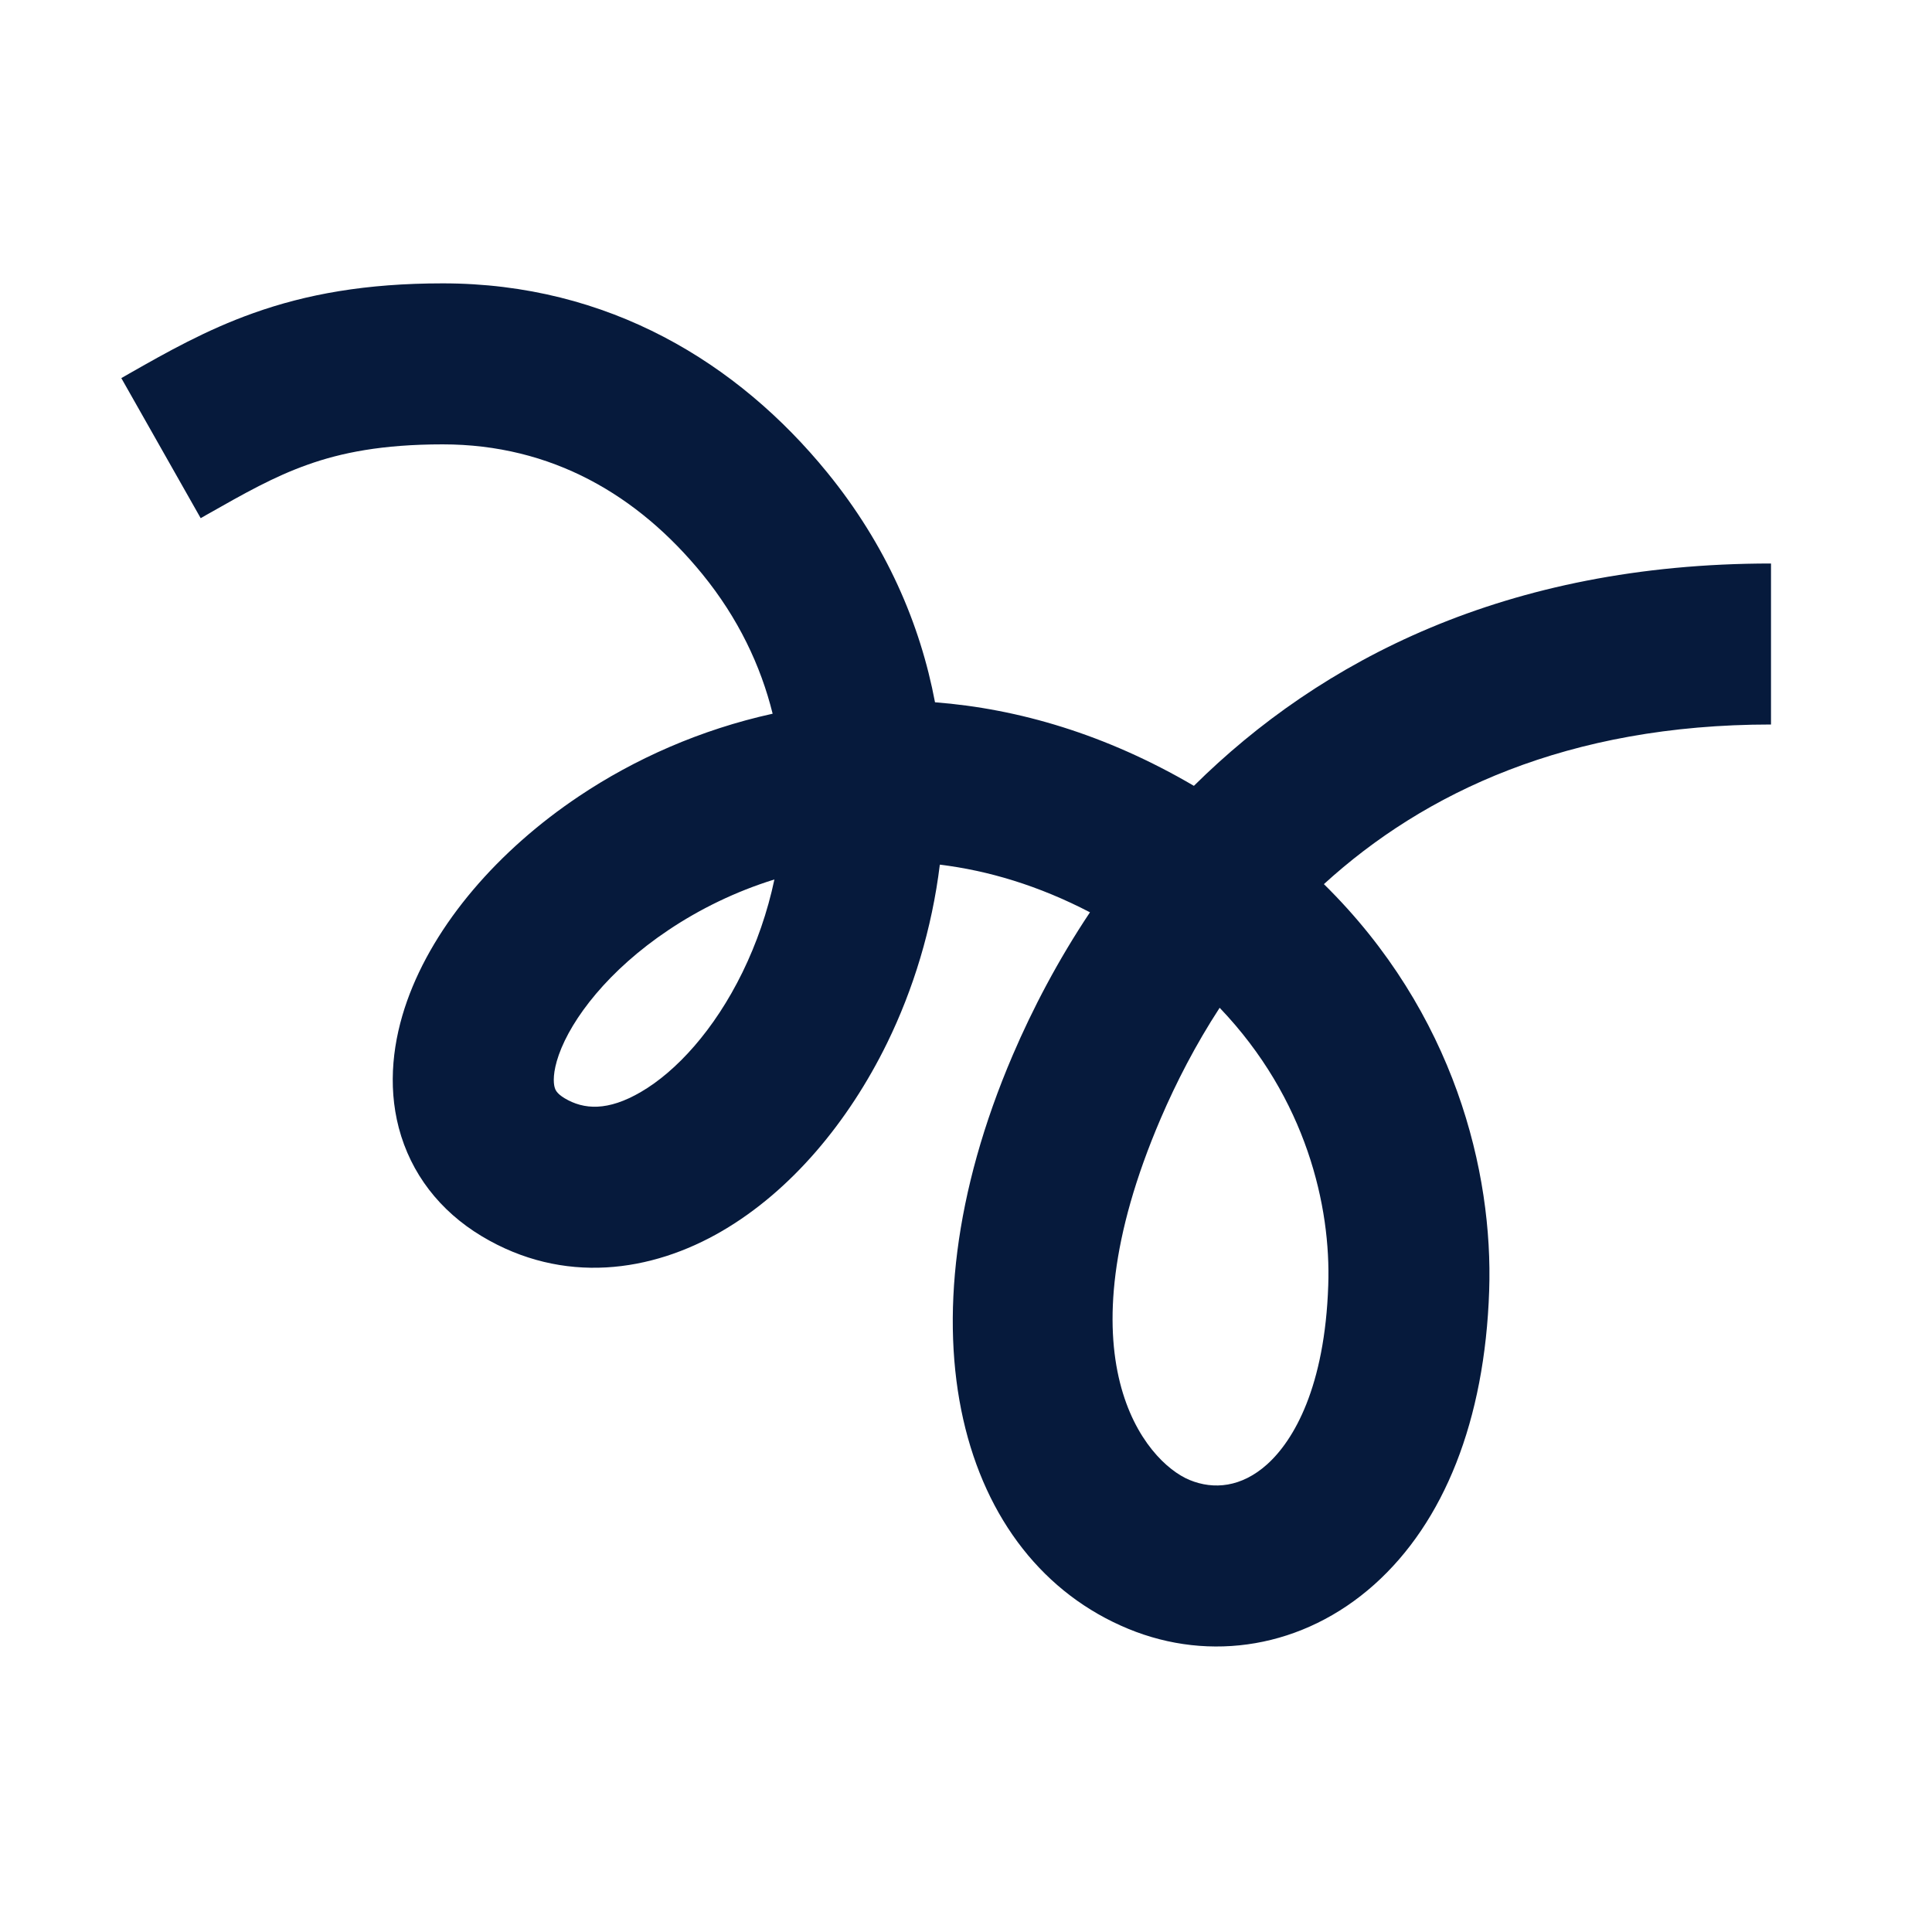 <svg width="24" height="24" viewBox="0 0 24 24" fill="none" xmlns="http://www.w3.org/2000/svg">
<path fill-rule="evenodd" clip-rule="evenodd" d="M2.561 6.398C2.539 6.411 2.516 6.424 2.493 6.437L1.507 4.697C1.541 4.677 1.576 4.658 1.61 4.638C2.062 4.381 2.56 4.098 3.149 3.889C3.805 3.655 4.544 3.52 5.5 3.52C7.562 3.52 9.169 4.511 10.275 5.868C11.01 6.77 11.431 7.749 11.615 8.724C12.649 8.804 13.739 9.122 14.831 9.762C16.4 8.209 18.703 7 22 7V9C19.475 9 17.692 9.846 16.446 10.983C18.074 12.585 18.549 14.567 18.499 16.034C18.445 17.649 17.937 18.91 17.073 19.683C16.192 20.471 15.034 20.654 14.016 20.234C11.928 19.374 11.114 16.528 12.581 13.106C12.827 12.532 13.143 11.928 13.54 11.333C12.9 11 12.273 10.814 11.675 10.741C11.577 11.539 11.344 12.294 11.021 12.955C10.54 13.938 9.827 14.792 8.972 15.291C8.095 15.804 6.998 15.965 5.985 15.357C5.462 15.043 5.103 14.576 4.954 14.011C4.812 13.469 4.885 12.919 5.057 12.434C5.398 11.475 6.192 10.56 7.194 9.89C7.881 9.43 8.698 9.064 9.598 8.866C9.45 8.268 9.17 7.678 8.725 7.132C7.924 6.15 6.853 5.52 5.5 5.52C4.748 5.52 4.237 5.624 3.82 5.773C3.401 5.922 3.046 6.123 2.561 6.398ZM9.62 10.925C9.133 11.076 8.69 11.295 8.306 11.552C7.558 12.052 7.102 12.652 6.942 13.103C6.865 13.322 6.875 13.45 6.889 13.504C6.897 13.535 6.913 13.582 7.014 13.643C7.252 13.785 7.55 13.806 7.963 13.564C8.399 13.31 8.872 12.797 9.224 12.077C9.398 11.72 9.534 11.331 9.62 10.925ZM15.151 12.519C14.852 12.978 14.612 13.445 14.419 13.894C13.139 16.878 14.228 18.159 14.778 18.385C15.078 18.509 15.423 18.475 15.739 18.192C16.073 17.893 16.458 17.227 16.5 15.966C16.534 14.991 16.231 13.649 15.151 12.519Z" fill="#061A3C"/>
</svg>
